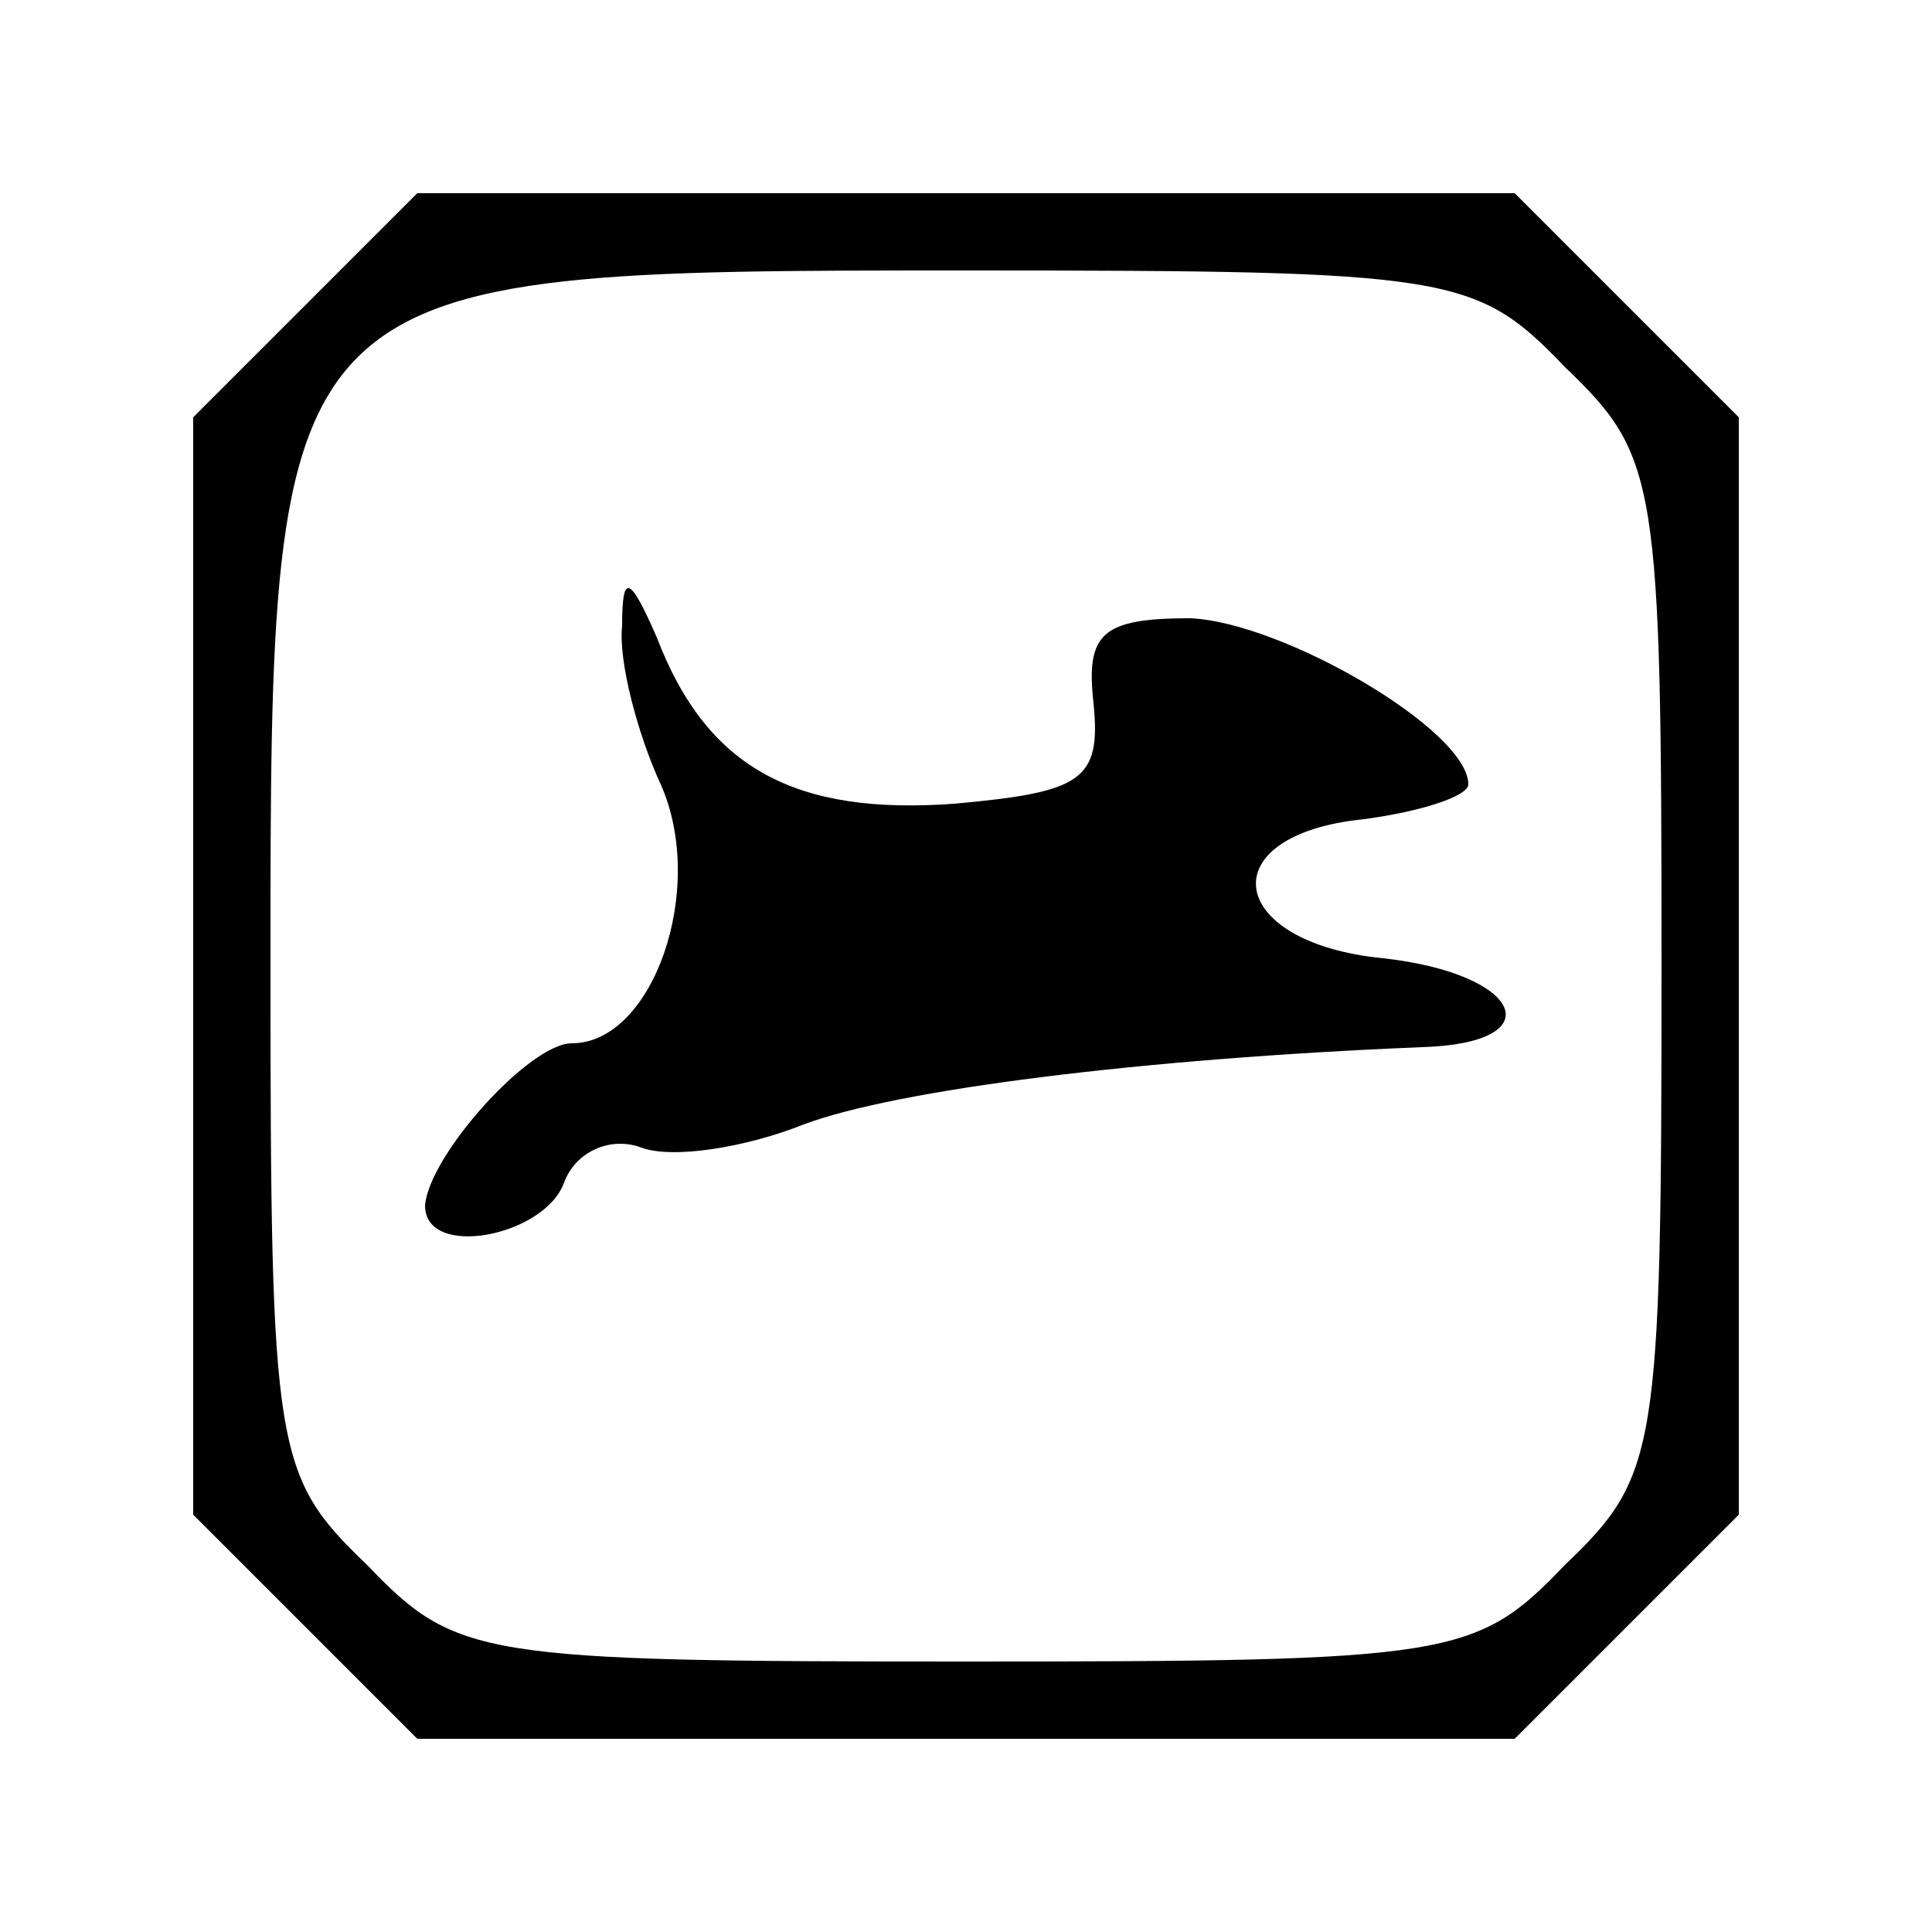 <?xml version="1.0" standalone="no"?>
<!DOCTYPE svg PUBLIC "-//W3C//DTD SVG 20010904//EN"
 "http://www.w3.org/TR/2001/REC-SVG-20010904/DTD/svg10.dtd">
<svg version="1.0" xmlns="http://www.w3.org/2000/svg"
 width="50pt" height="50pt" viewBox="0 0 50 50"
 preserveAspectRatio="xMidYMid meet">

<g transform="translate(0,50) scale(0.1,-0.1)"
fill="#000000" stroke="none">
<path d="M79 421 l-29 -29 0 -142 0 -142 29 -29 29 -29 142 0 142 0 29 29 29
29 0 142 0 142 -29 29 -29 29 -142 0 -142 0 -29 -29z m326 -16 c24 -23 25 -29
25 -155 0 -126 -1 -132 -25 -155 -23 -24 -29 -25 -155 -25 -126 0 -132 1 -155
25 -24 23 -25 29 -25 155 0 180 0 180 180 180 126 0 132 -1 155 -25z"/>
<path d="M161 338 c-1 -9 4 -28 10 -41 12 -27 -2 -67 -23 -67 -11 0 -37 -29
-38 -42 0 -14 31 -8 36 6 3 8 12 12 20 9 8 -3 27 0 42 6 24 9 87 17 160 20 34
1 26 19 -10 23 -41 4 -45 32 -5 36 15 2 27 6 27 9 0 14 -48 42 -72 43 -23 0
-27 -4 -25 -22 2 -20 -3 -23 -36 -26 -41 -3 -64 9 -77 43 -7 16 -9 17 -9 3z"/>
</g>
</svg>
